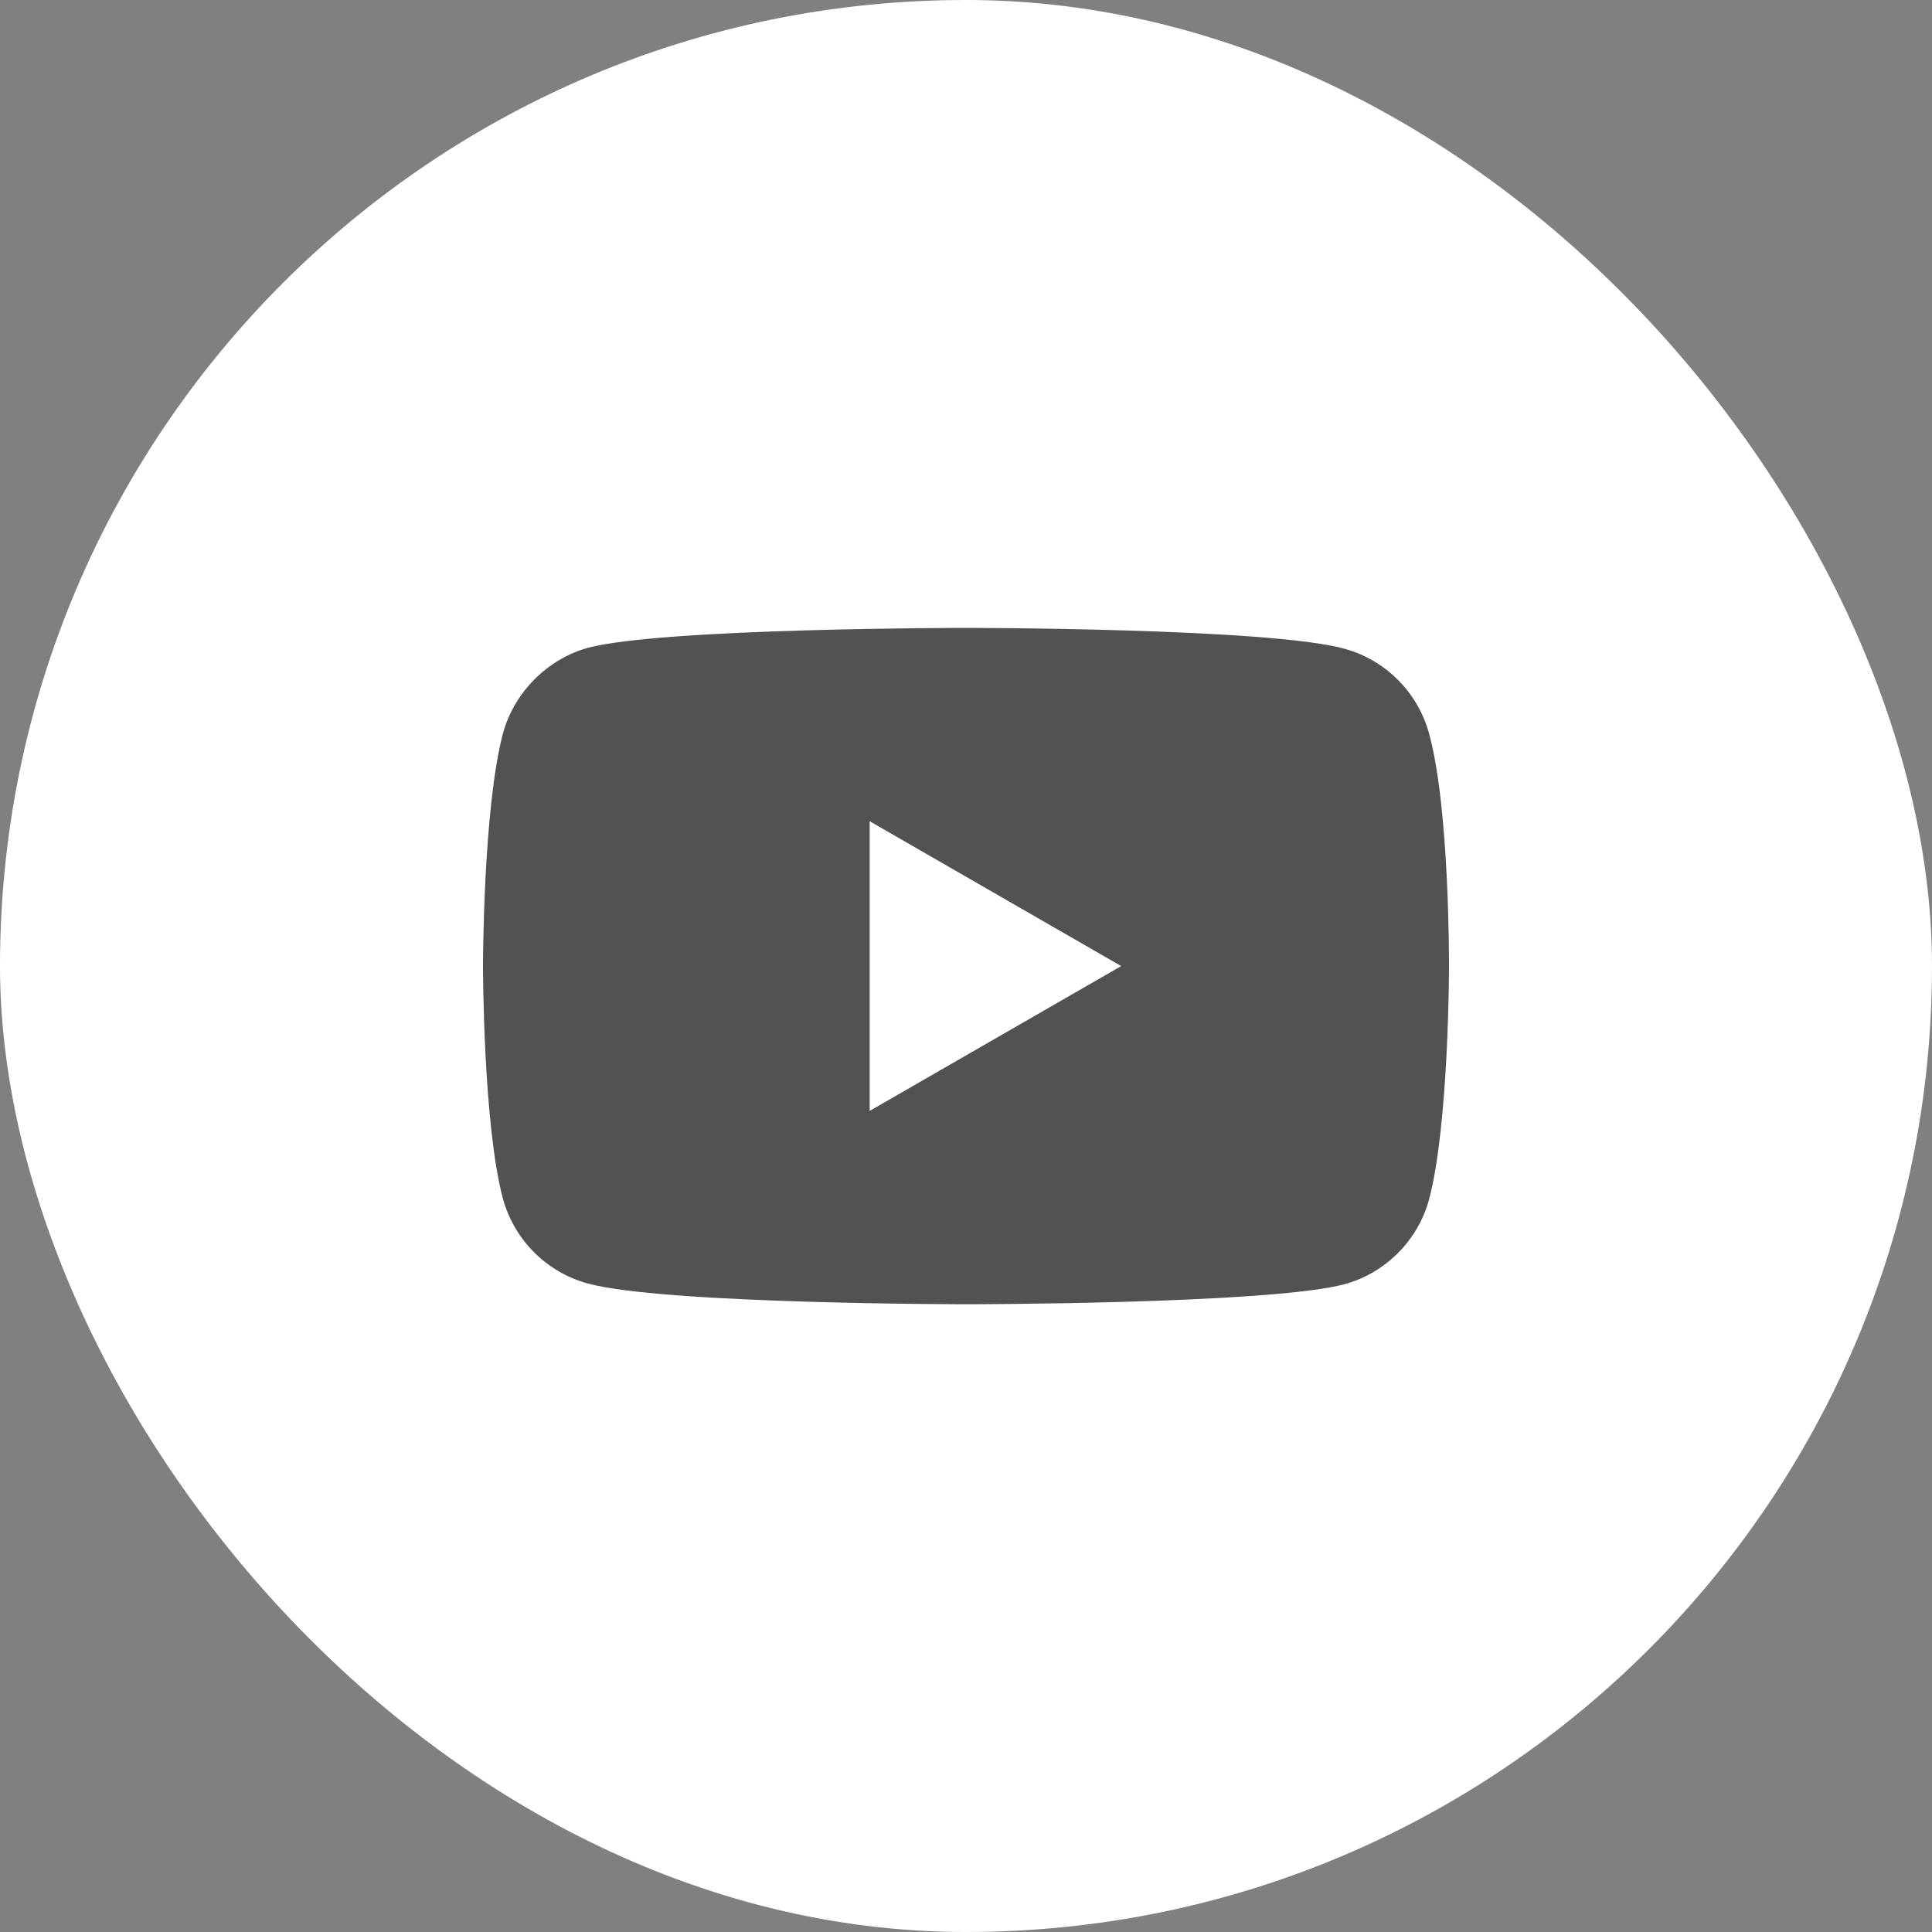 <svg width="28" height="28" viewBox="0 0 28 28" fill="none" xmlns="http://www.w3.org/2000/svg">
<rect x="0" y="0" width="28" height="28" fill="#808080" stroke="none"/>
<rect width="28" height="28" rx="14" fill="white"/>
<path d="M20.712 10.634C20.55 10.034 20.077 9.561 19.478 9.4C18.382 9.1 14 9.1 14 9.1C14 9.1 9.618 9.1 8.522 9.388C7.934 9.55 7.45 10.034 7.288 10.634C7 11.729 7 14.001 7 14.001C7 14.001 7 16.285 7.288 17.369C7.45 17.968 7.923 18.441 8.522 18.602C9.629 18.902 14 18.902 14 18.902C14 18.902 18.382 18.902 19.478 18.614C20.077 18.453 20.55 17.98 20.712 17.38C21 16.285 21 14.013 21 14.013C21 14.013 21.012 11.729 20.712 10.634Z" fill="#525252"/>
<path d="M12.604 16.1L16.249 14.001L12.604 11.902V16.1Z" fill="white"/>
</svg>
